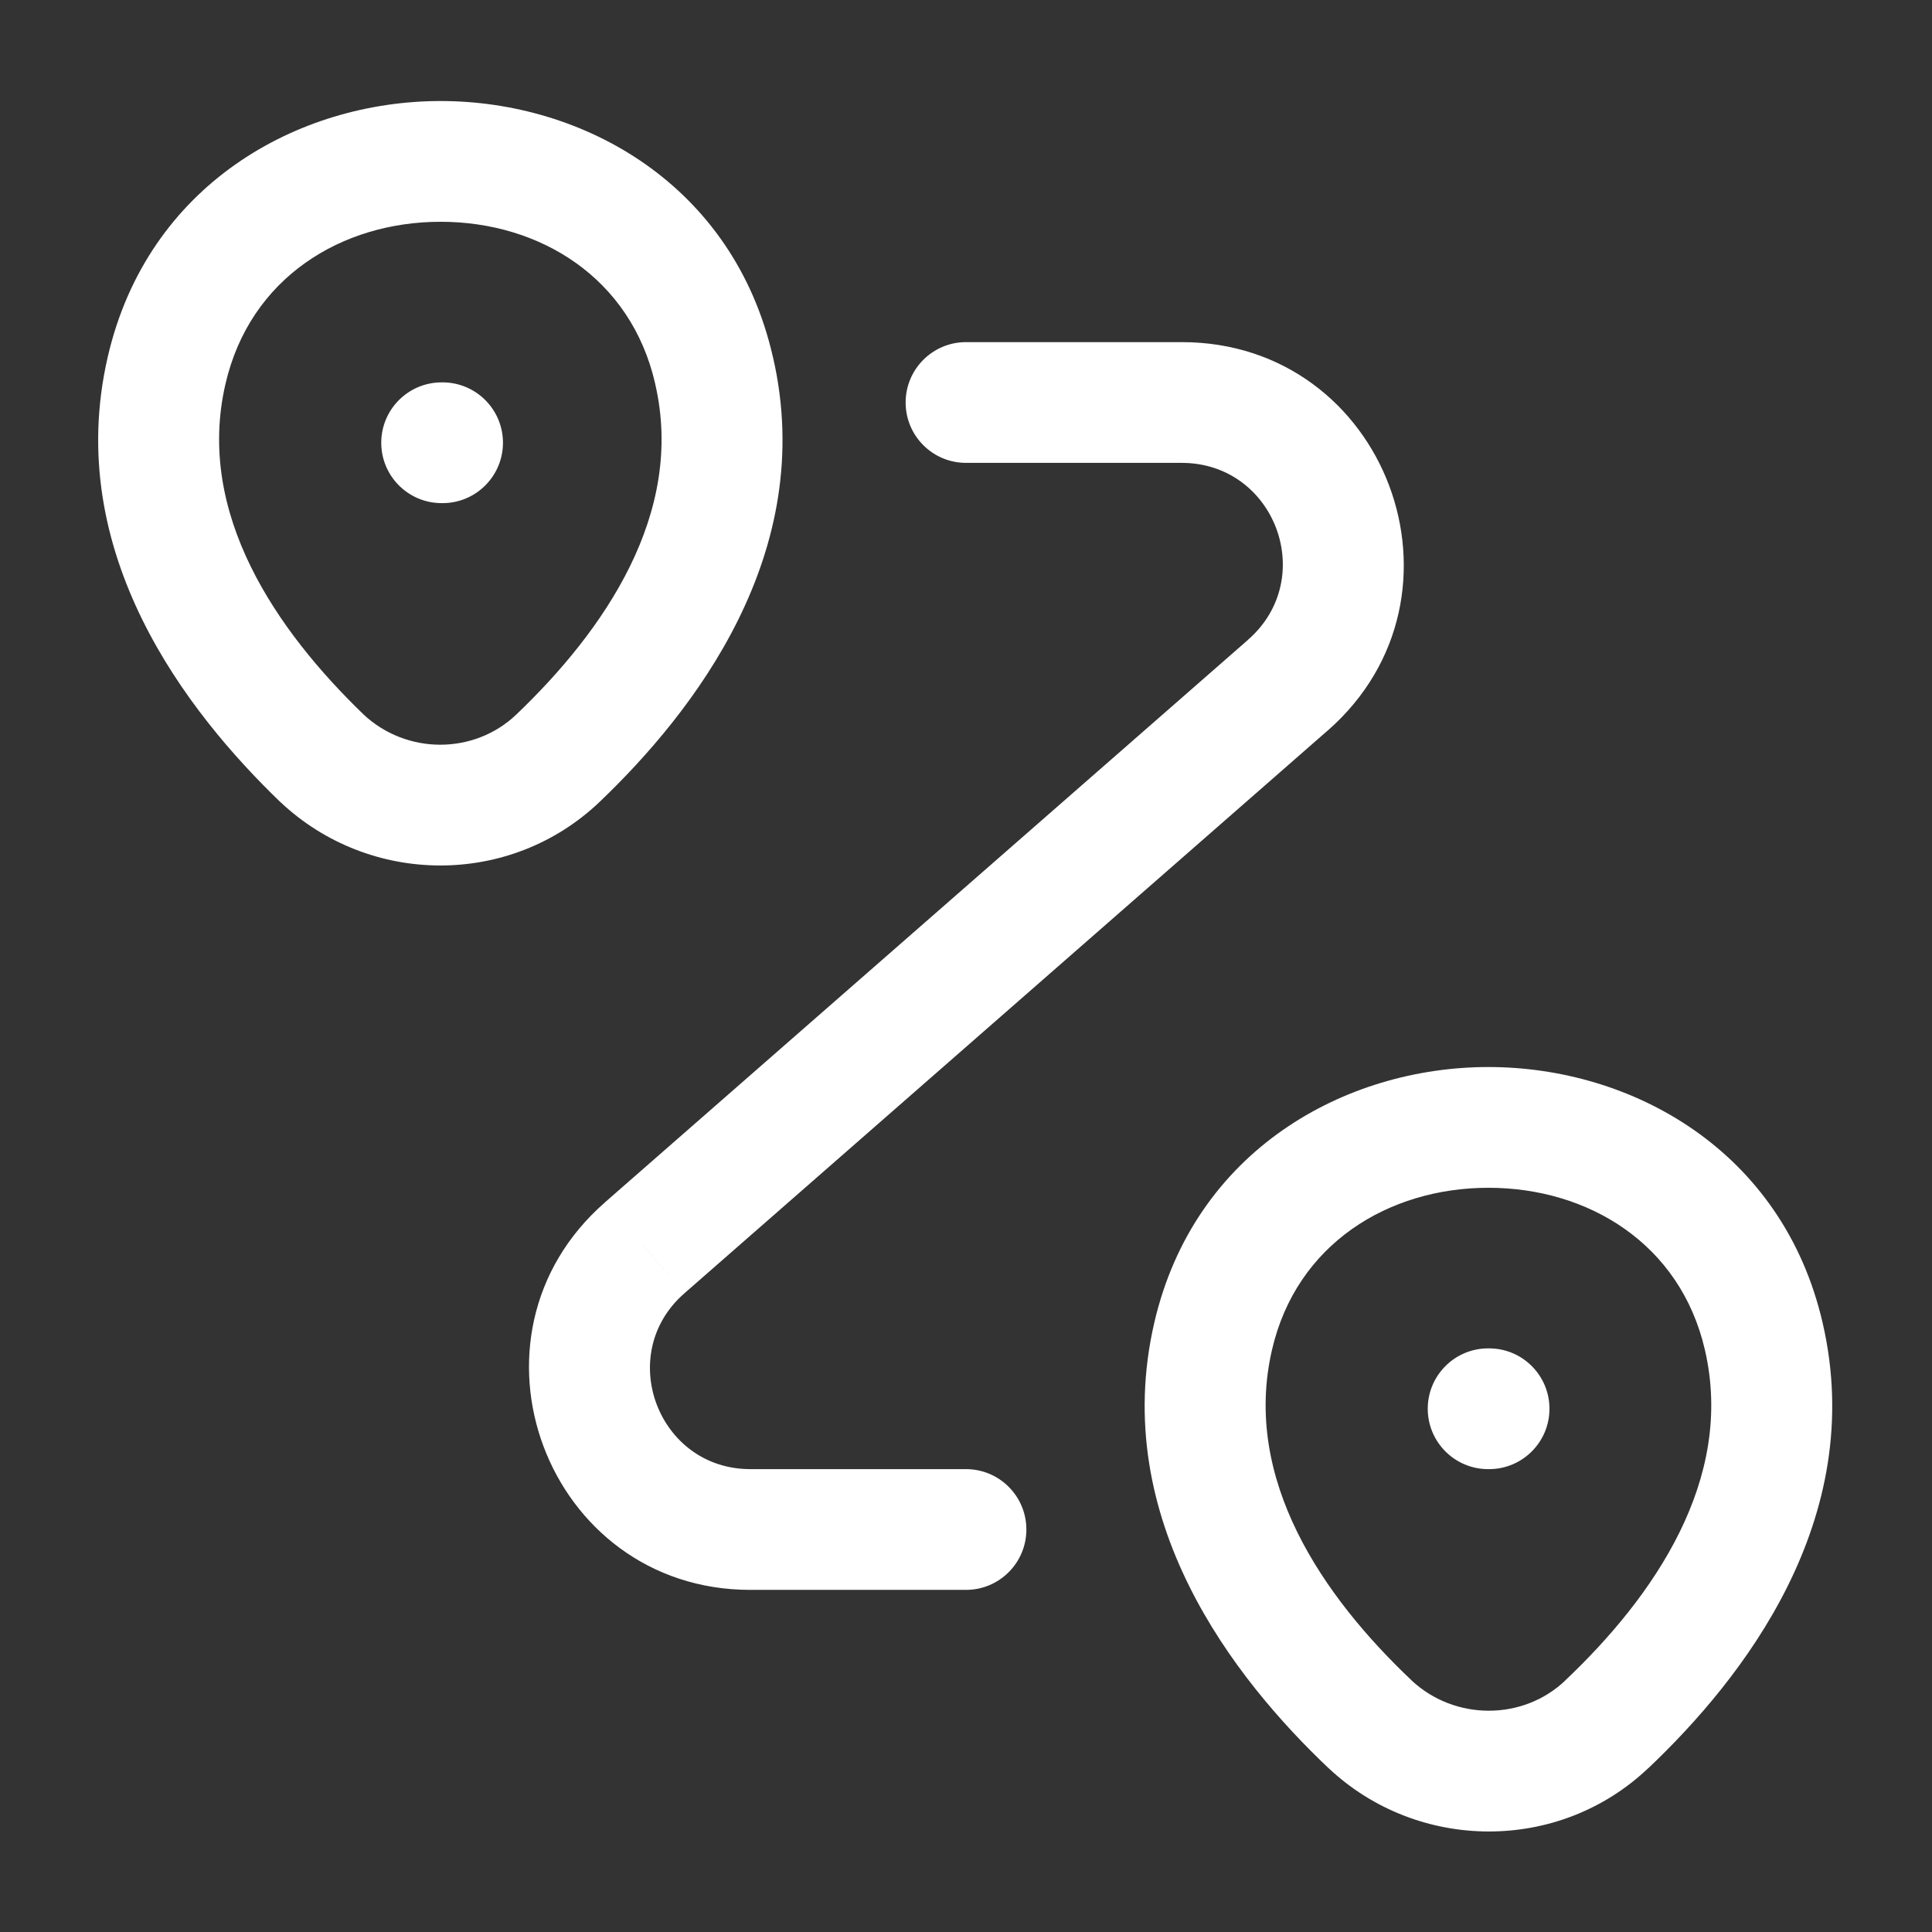 <svg width="24" height="24" viewBox="0 0 24 24" fill="none" xmlns="http://www.w3.org/2000/svg">
<rect x="0" y="0" width="24" height="24" fill="#333333" stroke="none"/>
<path d="M2.07 4.6L2.801 4.769L2.801 4.769L2.07 4.6ZM8.87 4.6L8.139 4.767L8.139 4.769L8.87 4.6ZM6.93 9.42L7.447 9.963L7.448 9.962L6.93 9.42ZM4 9.42L3.479 9.96L3.487 9.967L4 9.42ZM15.07 16.6L15.801 16.769L15.801 16.769L15.07 16.6ZM21.91 16.6L21.179 16.769L21.179 16.769L21.91 16.6ZM19.96 21.42L19.444 20.875L19.443 20.877L19.96 21.42ZM17.02 21.42L16.504 21.965L16.507 21.967L17.02 21.42ZM12 4.25C11.586 4.25 11.25 4.586 11.25 5C11.25 5.414 11.586 5.75 12 5.75V4.25ZM16 8.51L16.494 9.074L16.495 9.074L16 8.51ZM8.01 15.5L8.502 16.066L8.504 16.064L8.01 15.5ZM12 19.75C12.414 19.75 12.75 19.414 12.75 19C12.75 18.586 12.414 18.25 12 18.25V19.75ZM5.486 4.75C5.072 4.75 4.736 5.086 4.736 5.5C4.736 5.914 5.072 6.25 5.486 6.25V4.75ZM5.498 6.25C5.912 6.25 6.248 5.914 6.248 5.5C6.248 5.086 5.912 4.75 5.498 4.75V6.25ZM18.486 16.75C18.072 16.75 17.736 17.086 17.736 17.5C17.736 17.914 18.072 18.25 18.486 18.25V16.75ZM18.498 18.25C18.912 18.25 19.248 17.914 19.248 17.5C19.248 17.086 18.912 16.75 18.498 16.75V18.25ZM2.801 4.769C3.106 3.448 4.245 2.755 5.474 2.755C6.702 2.755 7.838 3.448 8.139 4.767L9.601 4.433C9.112 2.292 7.248 1.255 5.474 1.255C3.7 1.255 1.834 2.292 1.339 4.431L2.801 4.769ZM8.139 4.769C8.513 6.381 7.501 7.838 6.412 8.878L7.448 9.962C8.599 8.862 10.168 6.879 9.601 4.431L8.139 4.769ZM6.413 8.877C5.887 9.377 5.049 9.376 4.513 8.873L3.487 9.967C4.591 11.004 6.333 11.023 7.447 9.963L6.413 8.877ZM4.521 8.88C3.44 7.838 2.427 6.382 2.801 4.769L1.339 4.431C0.773 6.878 2.34 8.862 3.479 9.96L4.521 8.88ZM15.801 16.769C16.105 15.451 17.25 14.755 18.49 14.755C19.73 14.755 20.875 15.451 21.179 16.769L22.641 16.431C22.145 14.289 20.27 13.255 18.49 13.255C16.71 13.255 14.835 14.289 14.339 16.431L15.801 16.769ZM21.179 16.769C21.552 18.38 20.541 19.837 19.444 20.875L20.476 21.965C21.639 20.863 23.208 18.88 22.641 16.431L21.179 16.769ZM19.443 20.877C18.917 21.377 18.069 21.376 17.533 20.873L16.507 21.967C17.611 23.004 19.363 23.023 20.477 21.963L19.443 20.877ZM17.536 20.875C16.439 19.837 15.428 18.38 15.801 16.769L14.339 16.431C13.772 18.88 15.341 20.863 16.504 21.965L17.536 20.875ZM12 5.75H14.68V4.25H12V5.75ZM14.68 5.75C15.836 5.75 16.377 7.182 15.505 7.946L16.495 9.074C18.403 7.398 17.224 4.25 14.68 4.25V5.75ZM15.506 7.946L7.516 14.935L8.504 16.064L16.494 9.074L15.506 7.946ZM7.518 14.934C5.604 16.601 6.788 19.75 9.32 19.75V18.25C8.172 18.25 7.636 16.82 8.502 16.066L7.518 14.934ZM9.32 19.75H12V18.25H9.32V19.75ZM5.486 6.25H5.498V4.75H5.486V6.25ZM18.486 18.25H18.498V16.75H18.486V18.25Z" fill="white"/>
</svg>
